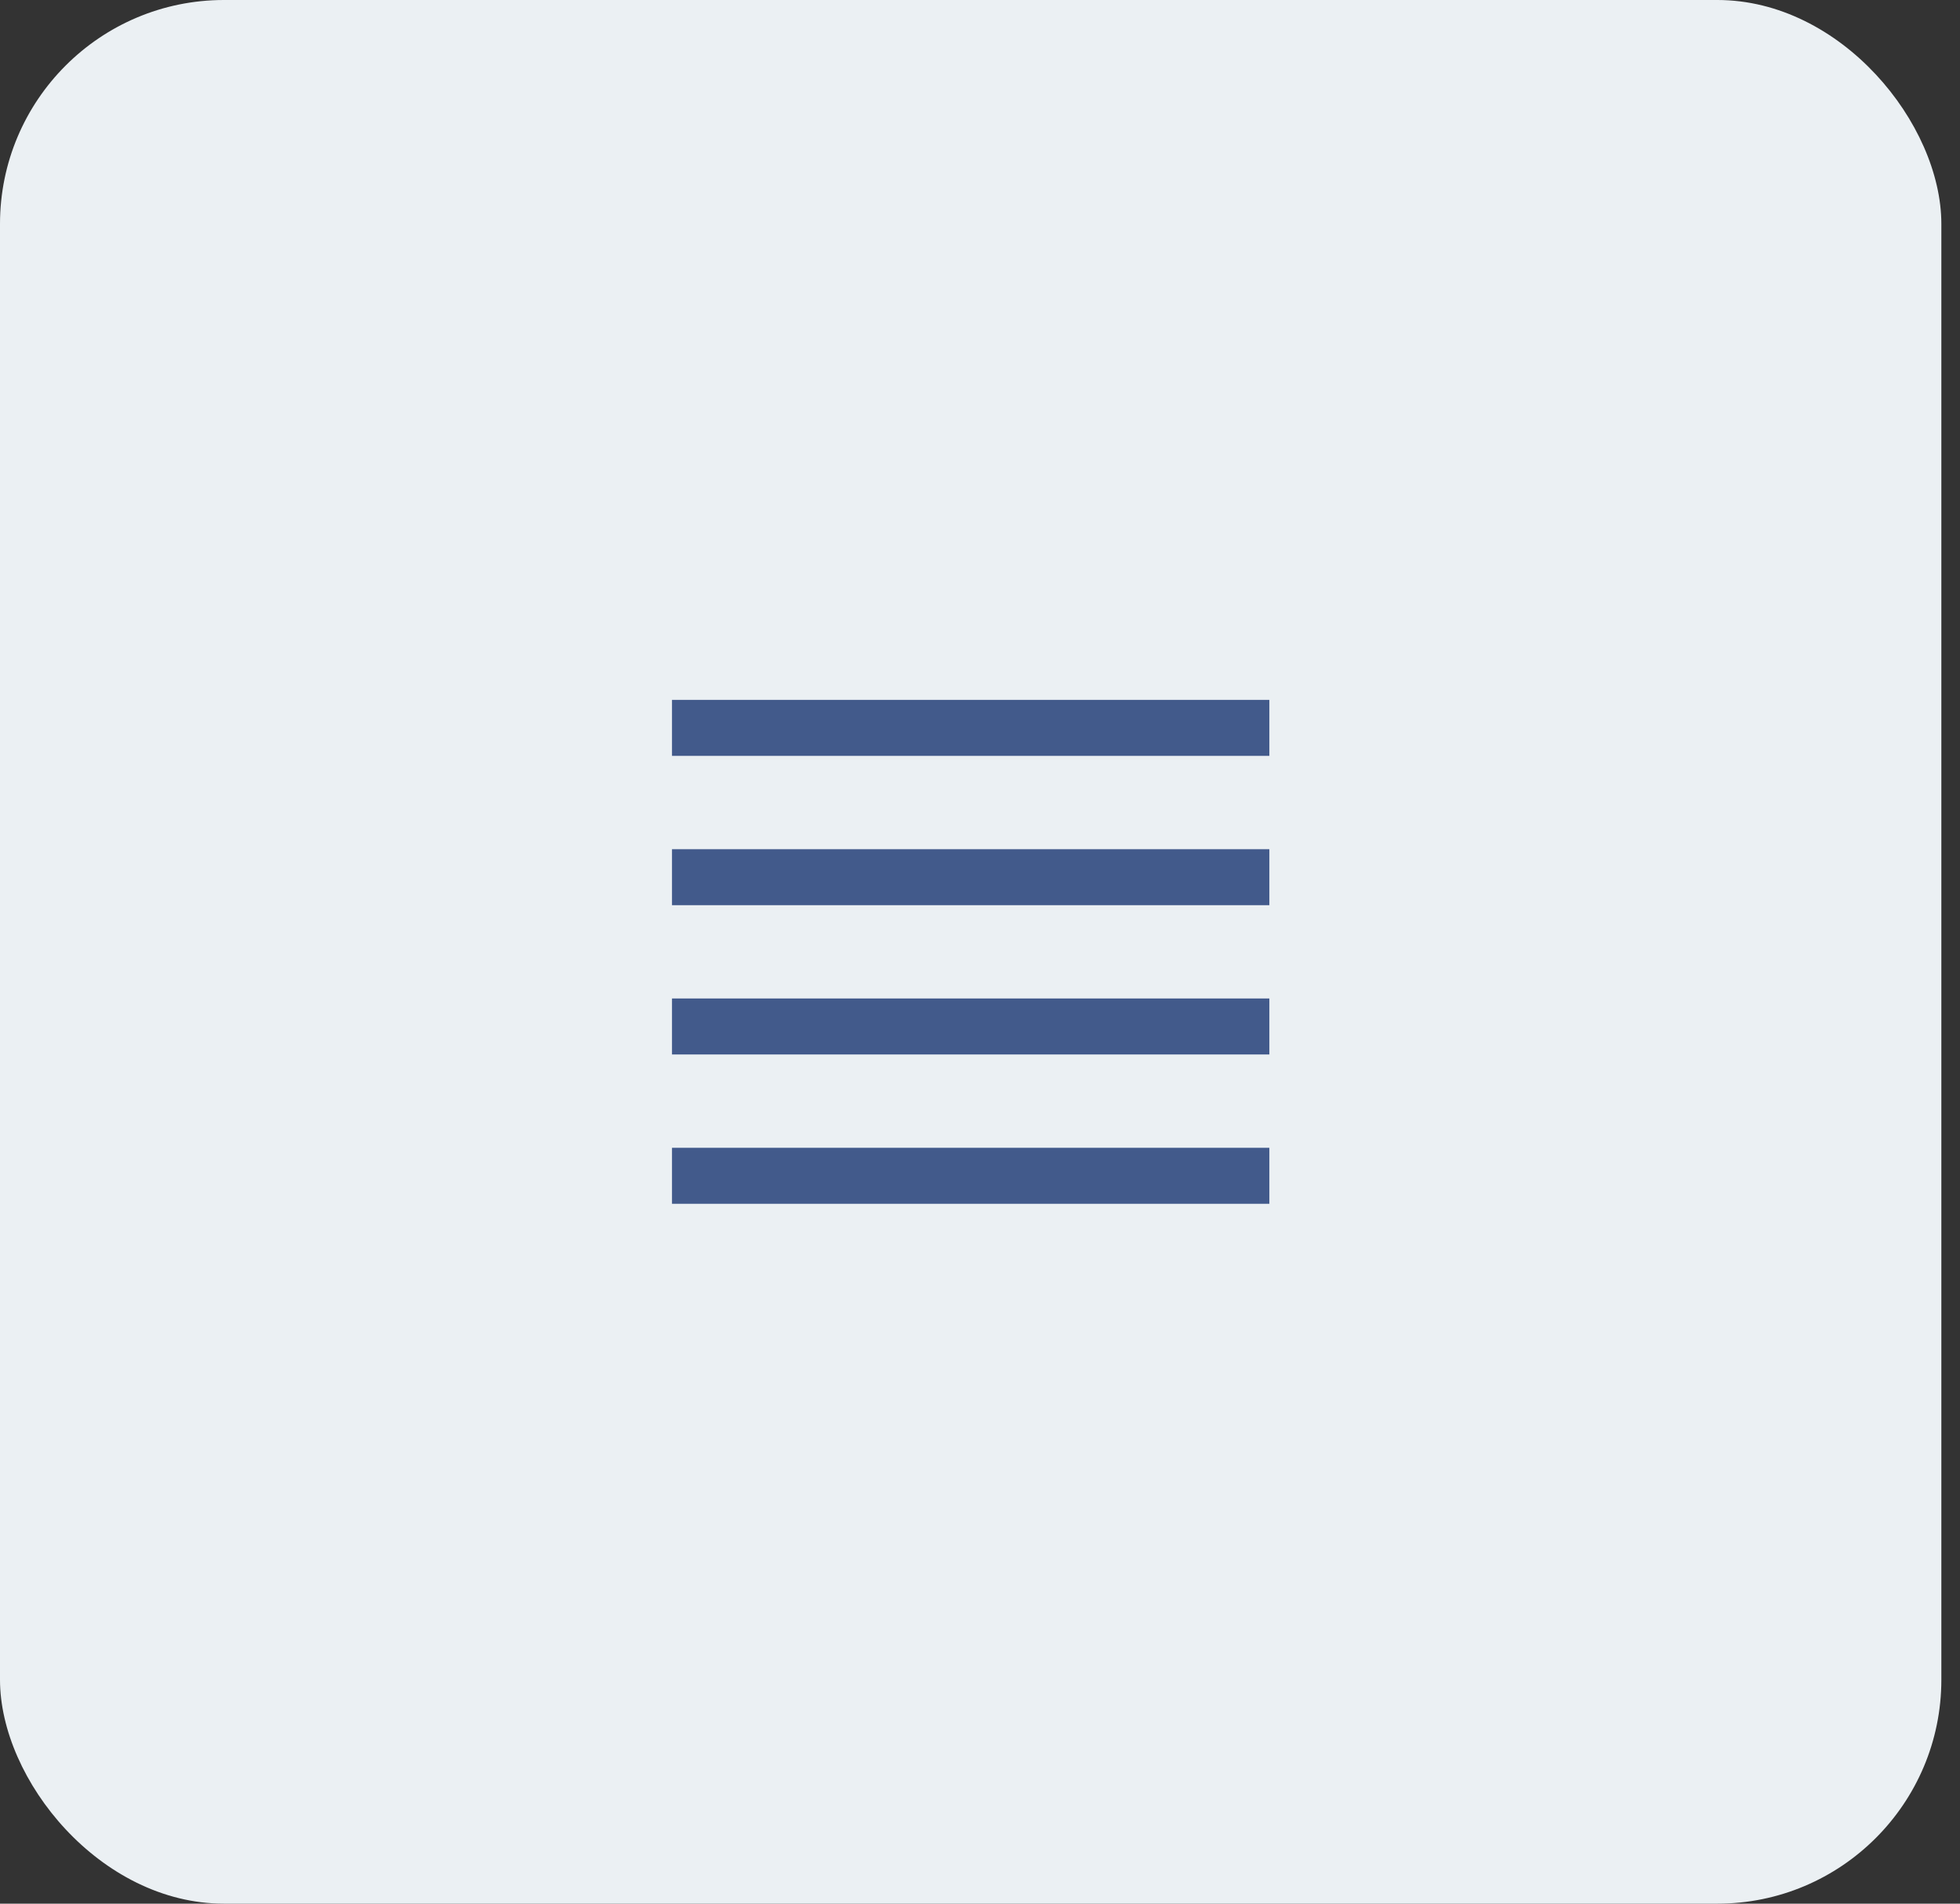 <svg width="35" height="34" viewBox="0 0 35 34" fill="none" xmlns="http://www.w3.org/2000/svg">
<rect x="0" y="0" width="35" height="34" fill="#333333" stroke="none"/>
<rect width="34.667" height="34" rx="4" fill="#EBF0F3"/>
<path d="M12 13H22.667M12 15.667H22.667M12 18.333H22.667M12 21H22.667" stroke="#425A8B" strokeWidth="1.333" strokeLinecap="round" strokeLinejoin="round"/>
</svg>
